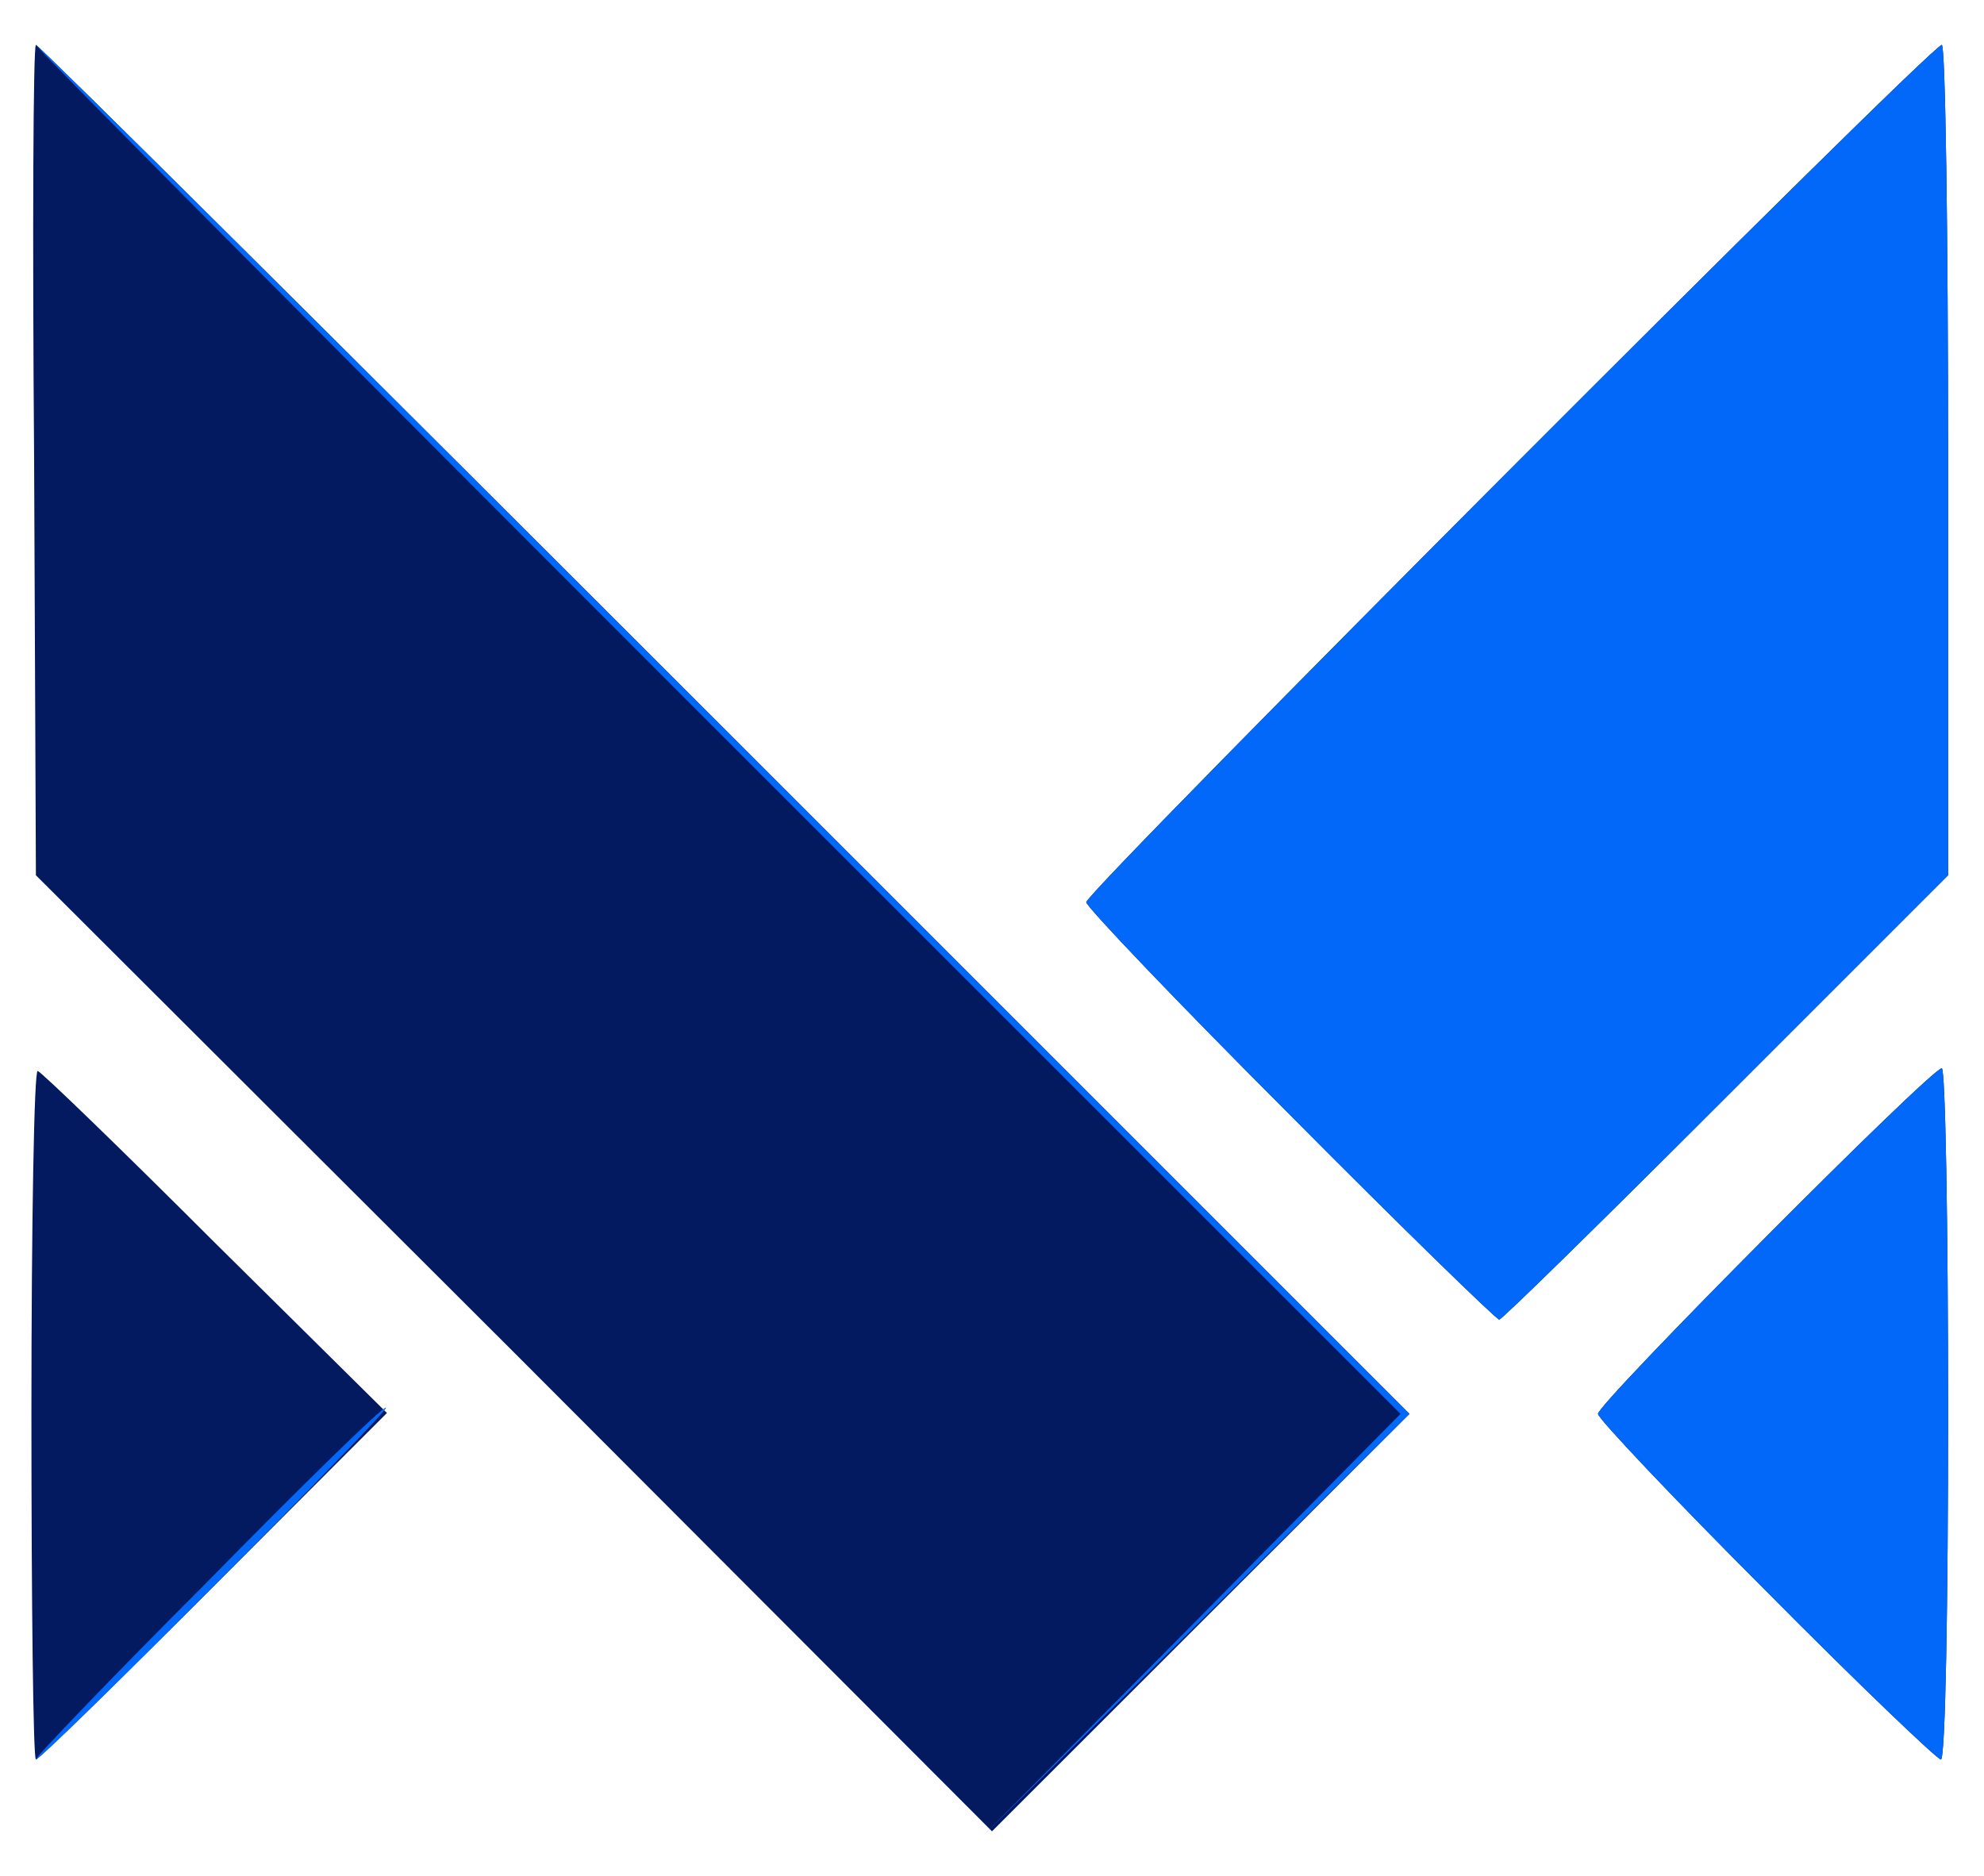<?xml version="1.0" encoding="utf-8"?>
<!-- Generator: Adobe Illustrator 24.0.1, SVG Export Plug-In . SVG Version: 6.00 Build 0)  -->
<svg version="1.1" id="Layer_1" xmlns="http://www.w3.org/2000/svg" xmlns:xlink="http://www.w3.org/1999/xlink" x="0px" y="0px"
	 viewBox="0 0 221 209" style="enable-background:new 0 0 221 209;" xml:space="preserve">
<style type="text/css">
	.st0{fill:#031a61;}
	.st1{fill:#0168fa;}
</style>
<g id="layer101">
	<path class="st0" d="M57.3,150.7L4,97.5L3.8,51.2C3.6,25.8,3.7,5,4,5s34.8,34.3,76.8,76.3l76.2,76.2l-23.3,23.3L110.5,204
		L57.3,150.7z"/>
	<path class="st0" d="M3.5,157.5c0-21.2,0.3-38.4,0.7-38.2c0.4,0.1,9.3,8.7,19.8,19.2l19.1,18.9l-19.3,19.3
		C13.2,187.3,4.3,196,4,196S3.5,178.7,3.5,157.5z"/>
	<path class="st0" d="M196.7,177.2C186.4,166.9,178,158,178,157.5c0-1.2,37.1-38.5,38.3-38.5c0.4,0,0.7,17.3,0.7,38.5
		s-0.3,38.5-0.8,38.5C215.8,196,207,187.6,196.7,177.2z"/>
	<path class="st0" d="M143.7,124.2C131.2,111.7,121,101,121,100.5C121,99.3,215.1,5,216.3,5c0.4,0,0.7,20.8,0.7,46.3v46.2
		l-24.8,24.8C178.6,135.9,167.3,147,167,147C166.7,147,156.2,136.8,143.7,124.2z"/>
</g>
<g id="layer102">
	<path class="st1" d="M132.8,181l23.2-23.5L79.7,81.2C37.8,39.3,3.7,5,4,5s34.8,34.3,76.8,76.3l76.2,76.2L133.3,181l-23.8,23.5
		L132.8,181z"/>
	<path class="st1" d="M23,176.3c10.7-10.9,19.7-19.7,20-19.5C43.5,157.1,4.8,196,4,196C3.7,196,12.2,187.1,23,176.3z"/>
	<path class="st1" d="M196.7,177.2C186.4,166.9,178,158,178,157.5c0-1.2,37.1-38.5,38.3-38.5c0.4,0,0.7,17.3,0.7,38.5
		s-0.3,38.5-0.8,38.5C215.8,196,207,187.6,196.7,177.2z"/>
	<path class="st1" d="M143.7,124.2C131.2,111.7,121,101,121,100.5C121,99.3,215.1,5,216.3,5c0.4,0,0.7,20.8,0.7,46.3v46.2
		l-24.8,24.8C178.6,135.9,167.3,147,167,147C166.7,147,156.2,136.8,143.7,124.2z"/>
</g>
</svg>
